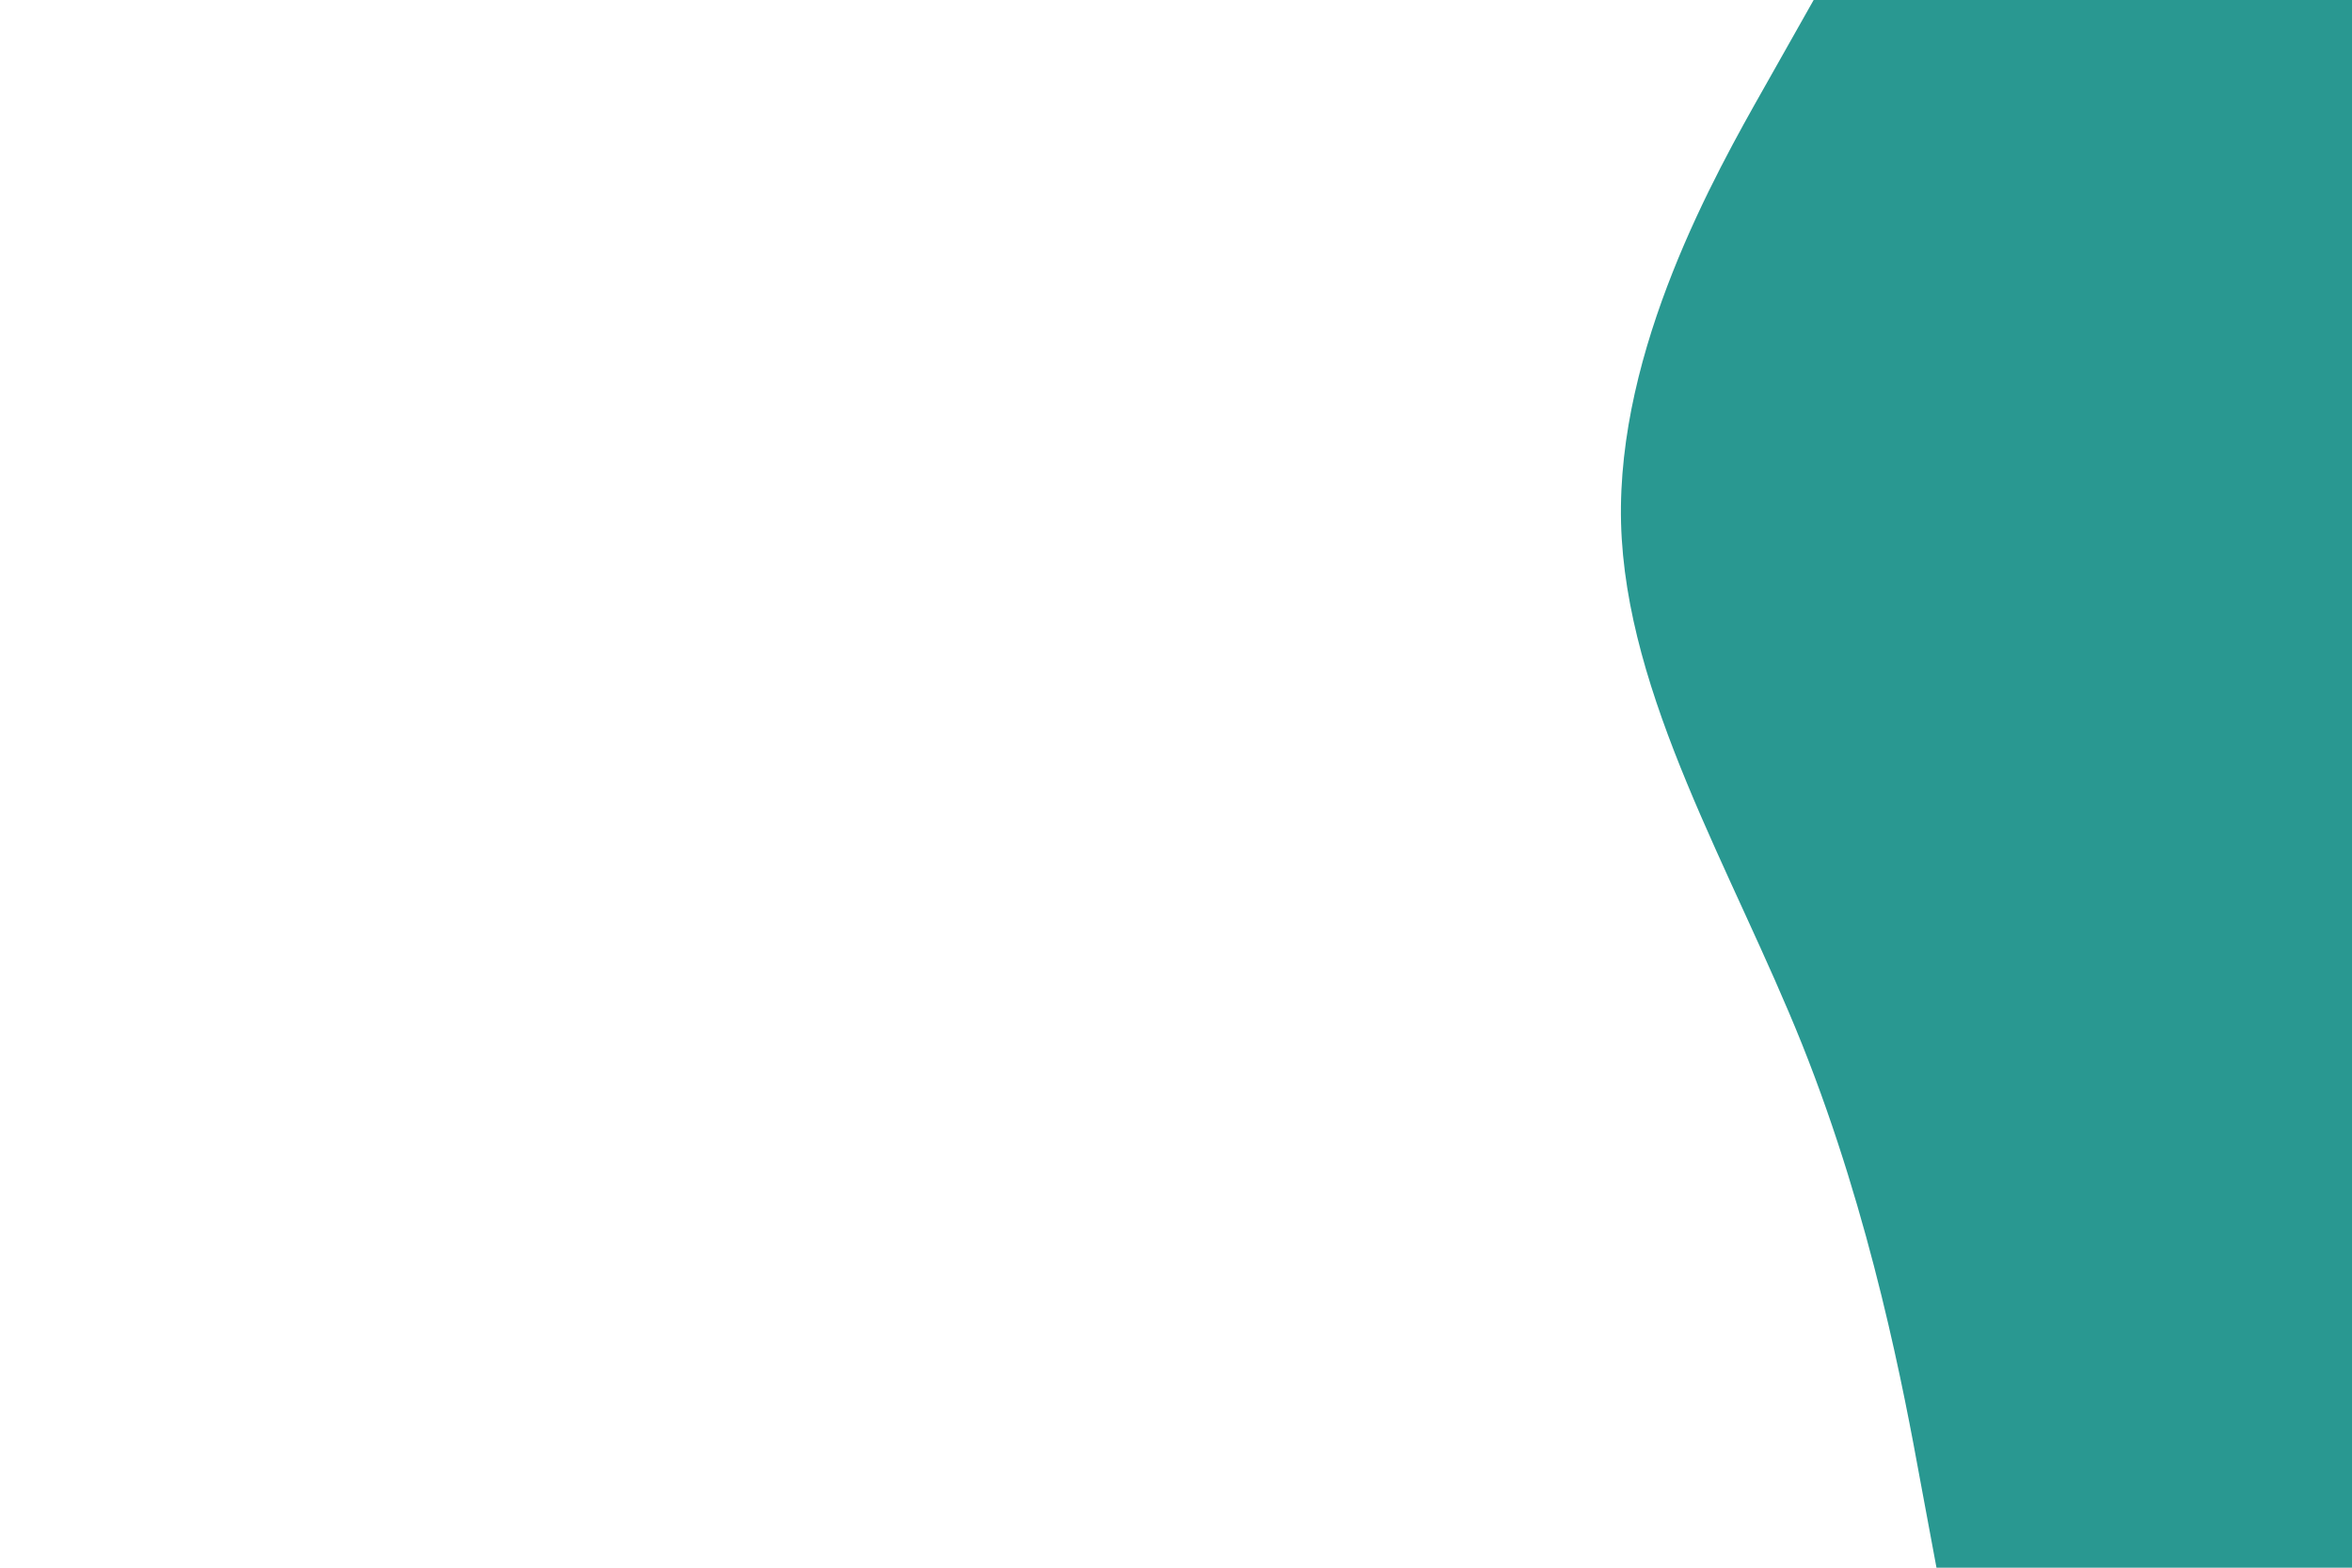 <svg id="visual" viewBox="0 0 900 600" width="900" height="600" xmlns="http://www.w3.org/2000/svg" xmlns:xlink="http://www.w3.org/1999/xlink" version="1.1"><rect x="0" y="0" width="900" height="600" fill="#ffffff"></rect><path d="M741 600L734.8 566.7C728.7 533.3 716.3 466.7 689.7 400C663 333.3 622 266.7 620.3 200C618.7 133.3 656.3 66.7 675.2 33.3L694 0L900 0L900 33.3C900 66.7 900 133.3 900 200C900 266.7 900 333.3 900 400C900 466.7 900 533.3 900 566.7L900 600Z" fill="#299891" stroke-linecap="round" stroke-linejoin="miter"></path></svg>